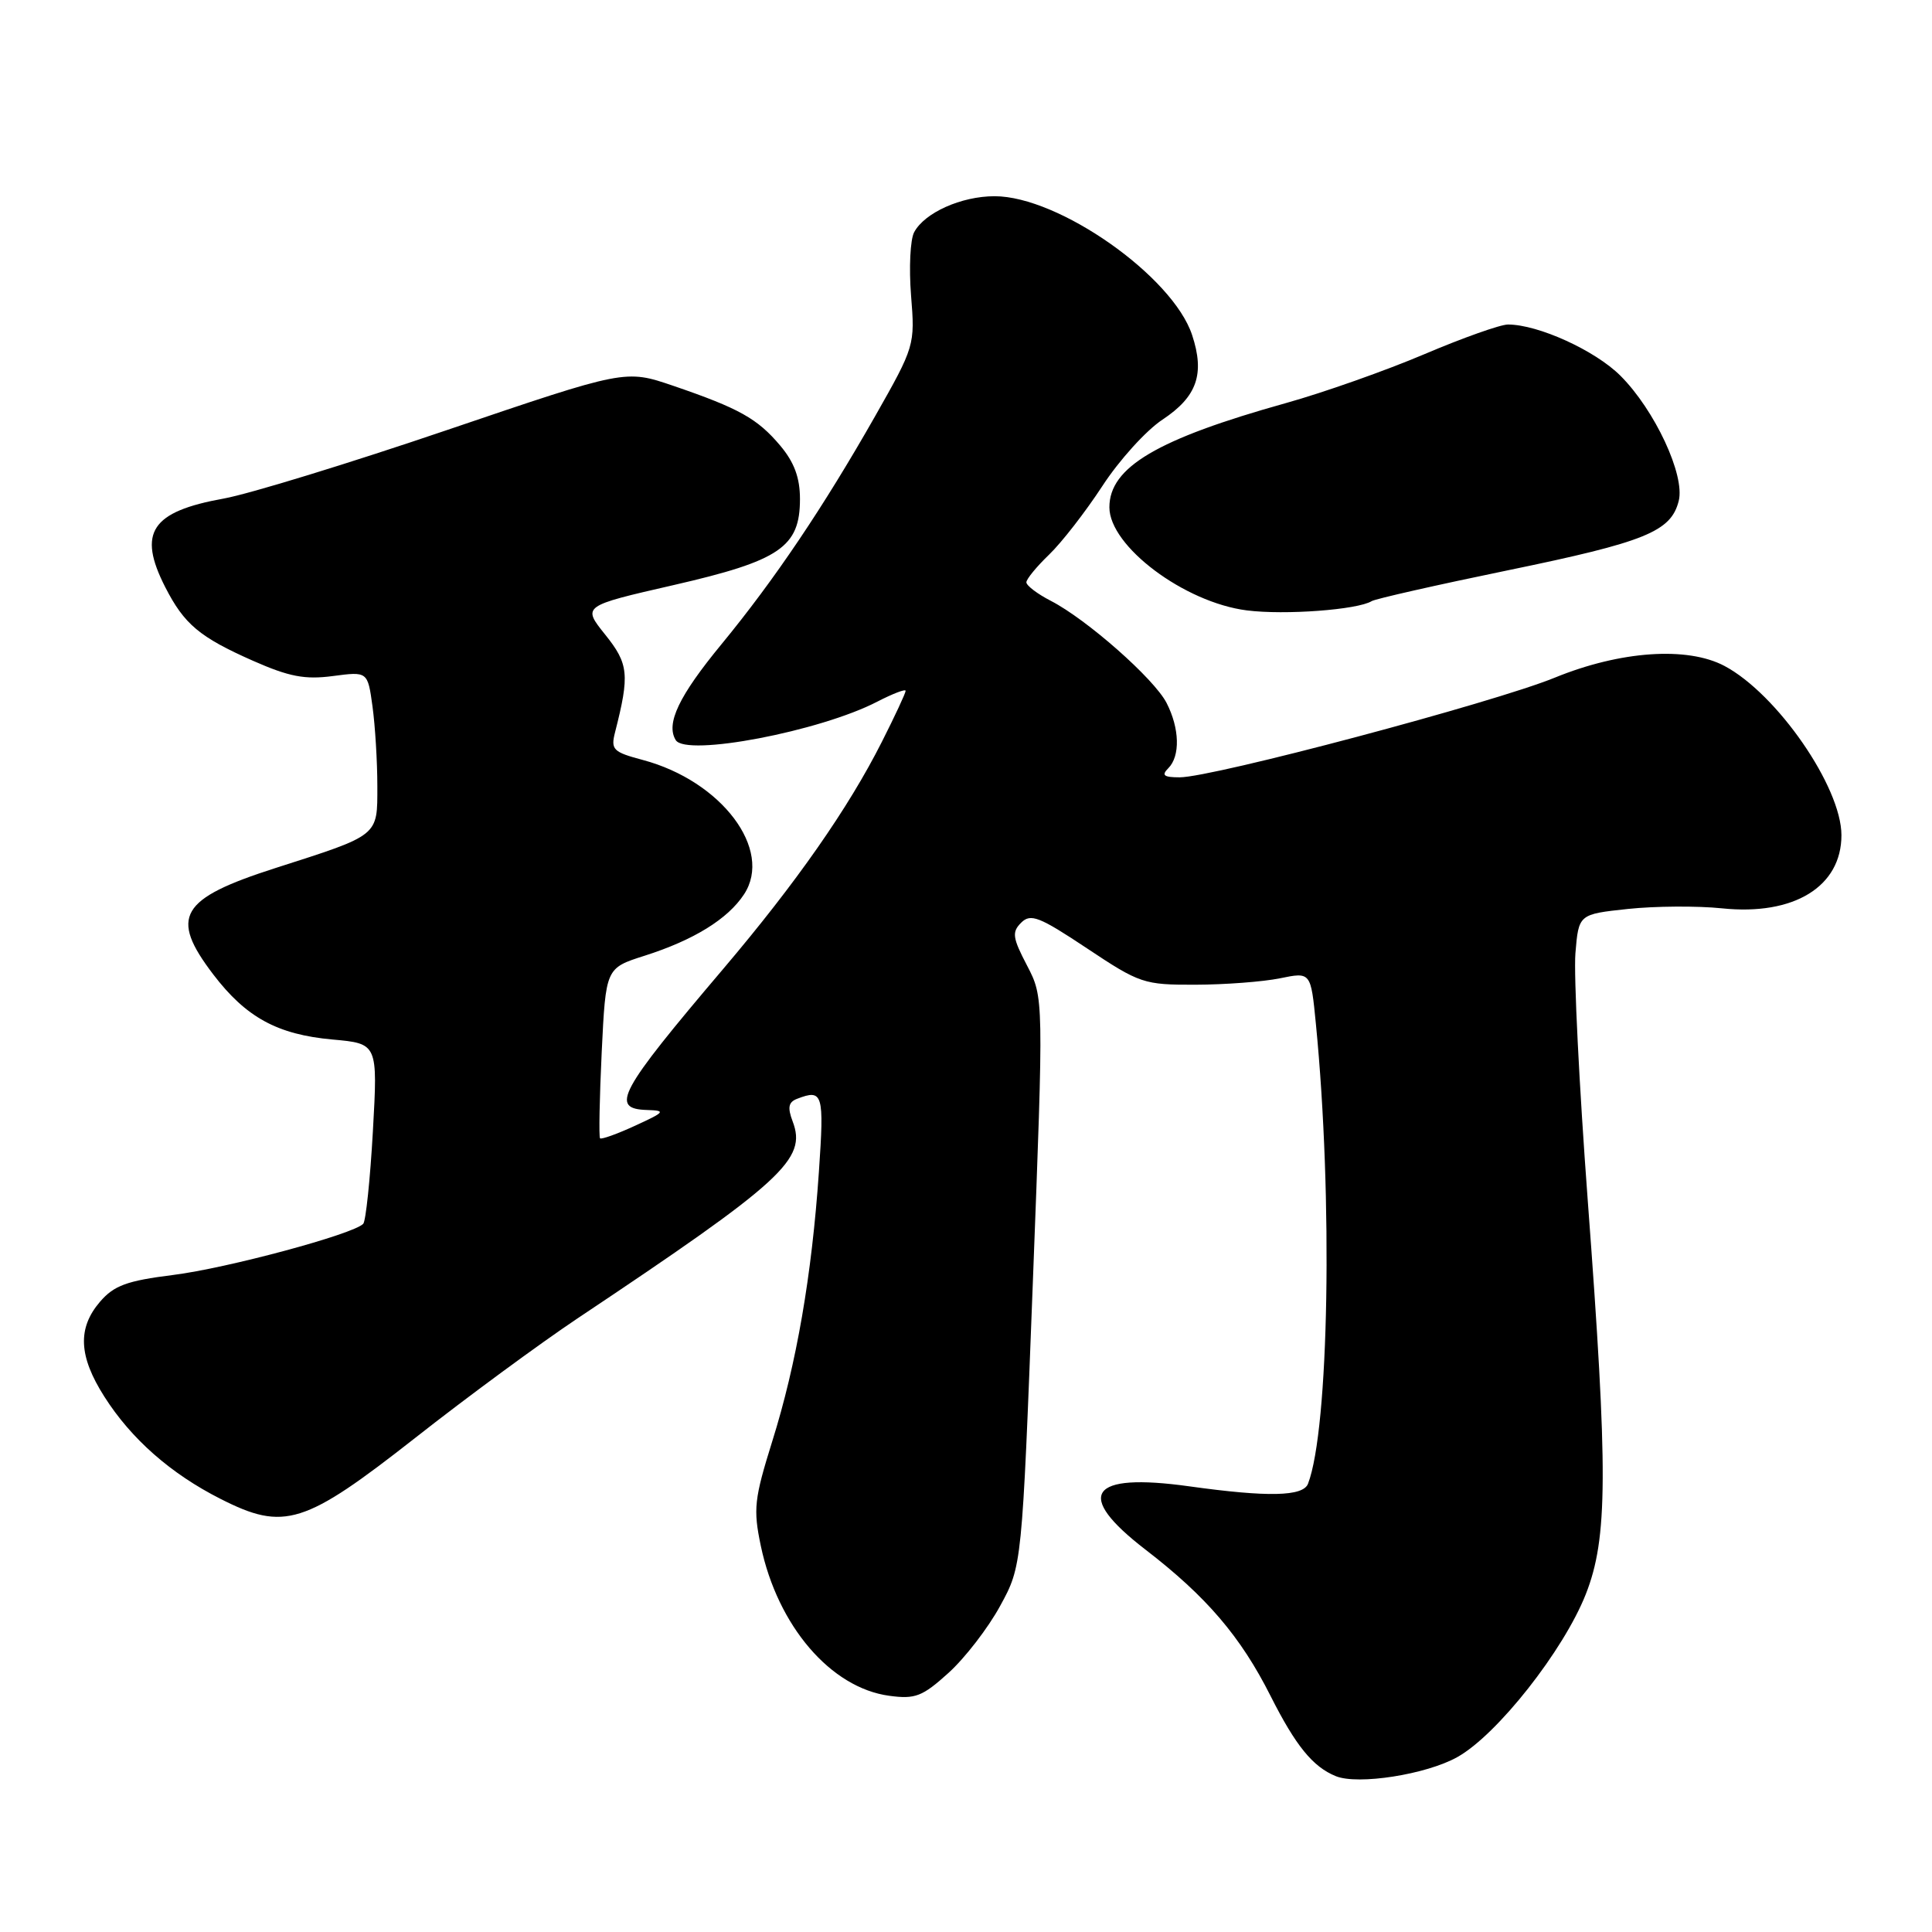 <?xml version="1.0" encoding="UTF-8" standalone="no"?>
<!DOCTYPE svg PUBLIC "-//W3C//DTD SVG 1.1//EN" "http://www.w3.org/Graphics/SVG/1.1/DTD/svg11.dtd" >
<svg xmlns="http://www.w3.org/2000/svg" xmlns:xlink="http://www.w3.org/1999/xlink" version="1.1" viewBox="0 0 256 256">
 <g >
 <path fill="currentColor"
d=" M 193.11 232.82 C 198.38 229.88 207.19 218.69 210.13 211.23 C 213.05 203.80 213.09 195.14 210.38 159.00 C 209.25 143.88 208.52 129.17 208.75 126.32 C 209.18 121.14 209.18 121.14 215.71 120.44 C 219.31 120.06 224.91 120.02 228.18 120.36 C 237.69 121.35 244.00 117.49 244.00 110.67 C 244.00 104.28 235.47 91.94 228.50 88.24 C 223.57 85.63 214.70 86.24 206.00 89.80 C 197.84 93.13 160.70 103.00 156.31 103.00 C 154.20 103.00 153.87 102.73 154.80 101.80 C 156.41 100.19 156.31 96.51 154.57 93.13 C 152.91 89.92 144.00 82.07 139.25 79.62 C 137.46 78.70 136.00 77.59 136.00 77.16 C 136.00 76.73 137.36 75.08 139.01 73.49 C 140.67 71.90 143.84 67.81 146.07 64.40 C 148.29 60.99 151.88 57.02 154.04 55.60 C 158.61 52.57 159.67 49.56 157.96 44.39 C 155.39 36.61 140.30 26.00 131.79 26.00 C 127.38 26.00 122.51 28.18 121.13 30.77 C 120.61 31.73 120.43 35.50 120.72 39.16 C 121.25 45.74 121.20 45.91 115.95 55.16 C 109.10 67.21 102.64 76.80 95.62 85.34 C 89.95 92.22 88.20 95.90 89.54 98.07 C 90.91 100.29 108.66 96.91 116.25 92.97 C 118.31 91.91 120.00 91.26 120.00 91.54 C 120.00 91.83 118.59 94.86 116.86 98.28 C 112.41 107.10 105.52 116.96 95.86 128.35 C 81.97 144.71 80.77 146.93 85.75 147.08 C 88.27 147.16 88.13 147.34 84.16 149.16 C 81.77 150.26 79.68 151.01 79.51 150.83 C 79.34 150.65 79.44 145.50 79.73 139.39 C 80.27 128.28 80.27 128.28 85.38 126.65 C 91.92 124.57 96.44 121.78 98.59 118.50 C 102.47 112.59 95.62 103.49 85.18 100.70 C 81.23 99.65 80.91 99.33 81.50 97.02 C 83.45 89.39 83.30 87.96 80.19 84.09 C 77.15 80.30 77.15 80.30 89.24 77.53 C 103.36 74.29 106.00 72.49 106.00 66.12 C 106.00 63.30 105.24 61.25 103.38 59.04 C 100.36 55.46 97.95 54.11 89.18 51.11 C 82.86 48.96 82.86 48.96 59.33 56.95 C 46.39 61.35 33.03 65.45 29.65 66.06 C 20.03 67.79 18.20 70.55 21.89 77.79 C 24.41 82.72 26.43 84.42 33.53 87.56 C 38.31 89.67 40.40 90.07 44.11 89.58 C 48.72 88.97 48.72 88.97 49.36 93.62 C 49.71 96.18 50.00 100.92 50.00 104.16 C 50.00 110.85 50.32 110.59 36.50 115.02 C 23.81 119.09 22.42 121.46 28.26 129.12 C 32.60 134.81 36.76 137.08 44.04 137.74 C 50.06 138.28 50.06 138.28 49.41 149.89 C 49.05 156.28 48.47 161.80 48.13 162.16 C 46.83 163.54 30.07 168.05 22.94 168.94 C 16.81 169.71 15.11 170.33 13.25 172.49 C 10.25 175.99 10.41 179.69 13.82 185.05 C 17.38 190.66 22.62 195.27 29.22 198.61 C 37.67 202.90 40.32 202.06 55.04 190.51 C 61.89 185.12 71.55 178.02 76.50 174.71 C 103.80 156.49 106.94 153.61 105.03 148.59 C 104.33 146.74 104.47 146.03 105.64 145.59 C 109.04 144.28 109.22 144.90 108.51 155.25 C 107.57 169.01 105.54 180.74 102.33 190.97 C 99.94 198.63 99.79 199.96 100.81 204.83 C 103.04 215.44 110.08 223.66 117.83 224.70 C 121.27 225.17 122.22 224.80 125.68 221.67 C 127.85 219.71 130.93 215.72 132.52 212.80 C 135.42 207.50 135.42 207.50 136.86 169.84 C 138.30 132.19 138.30 132.19 136.09 127.94 C 134.16 124.25 134.06 123.51 135.31 122.26 C 136.57 121.01 137.70 121.45 144.03 125.66 C 151.03 130.32 151.57 130.50 158.40 130.48 C 162.31 130.47 167.34 130.09 169.60 129.63 C 173.69 128.79 173.69 128.79 174.36 135.65 C 176.63 158.72 176.10 189.35 173.32 196.60 C 172.67 198.30 168.01 198.40 157.54 196.94 C 144.30 195.10 142.29 198.03 151.79 205.34 C 159.87 211.56 164.39 216.85 168.36 224.73 C 171.69 231.33 173.95 234.11 177.00 235.35 C 179.94 236.55 189.00 235.13 193.11 232.82 Z  M 181.76 79.65 C 182.25 79.35 190.38 77.51 199.84 75.56 C 218.03 71.81 221.42 70.44 222.44 66.37 C 223.30 62.98 219.27 54.34 214.72 49.79 C 211.37 46.44 203.82 43.00 199.81 43.00 C 198.81 43.00 193.82 44.77 188.74 46.93 C 183.66 49.09 175.40 52.01 170.39 53.41 C 153.32 58.18 147.00 61.91 147.00 67.22 C 147.00 72.38 156.94 79.83 165.21 80.88 C 170.25 81.52 179.90 80.80 181.76 79.65 Z "/>
</g>
</svg>